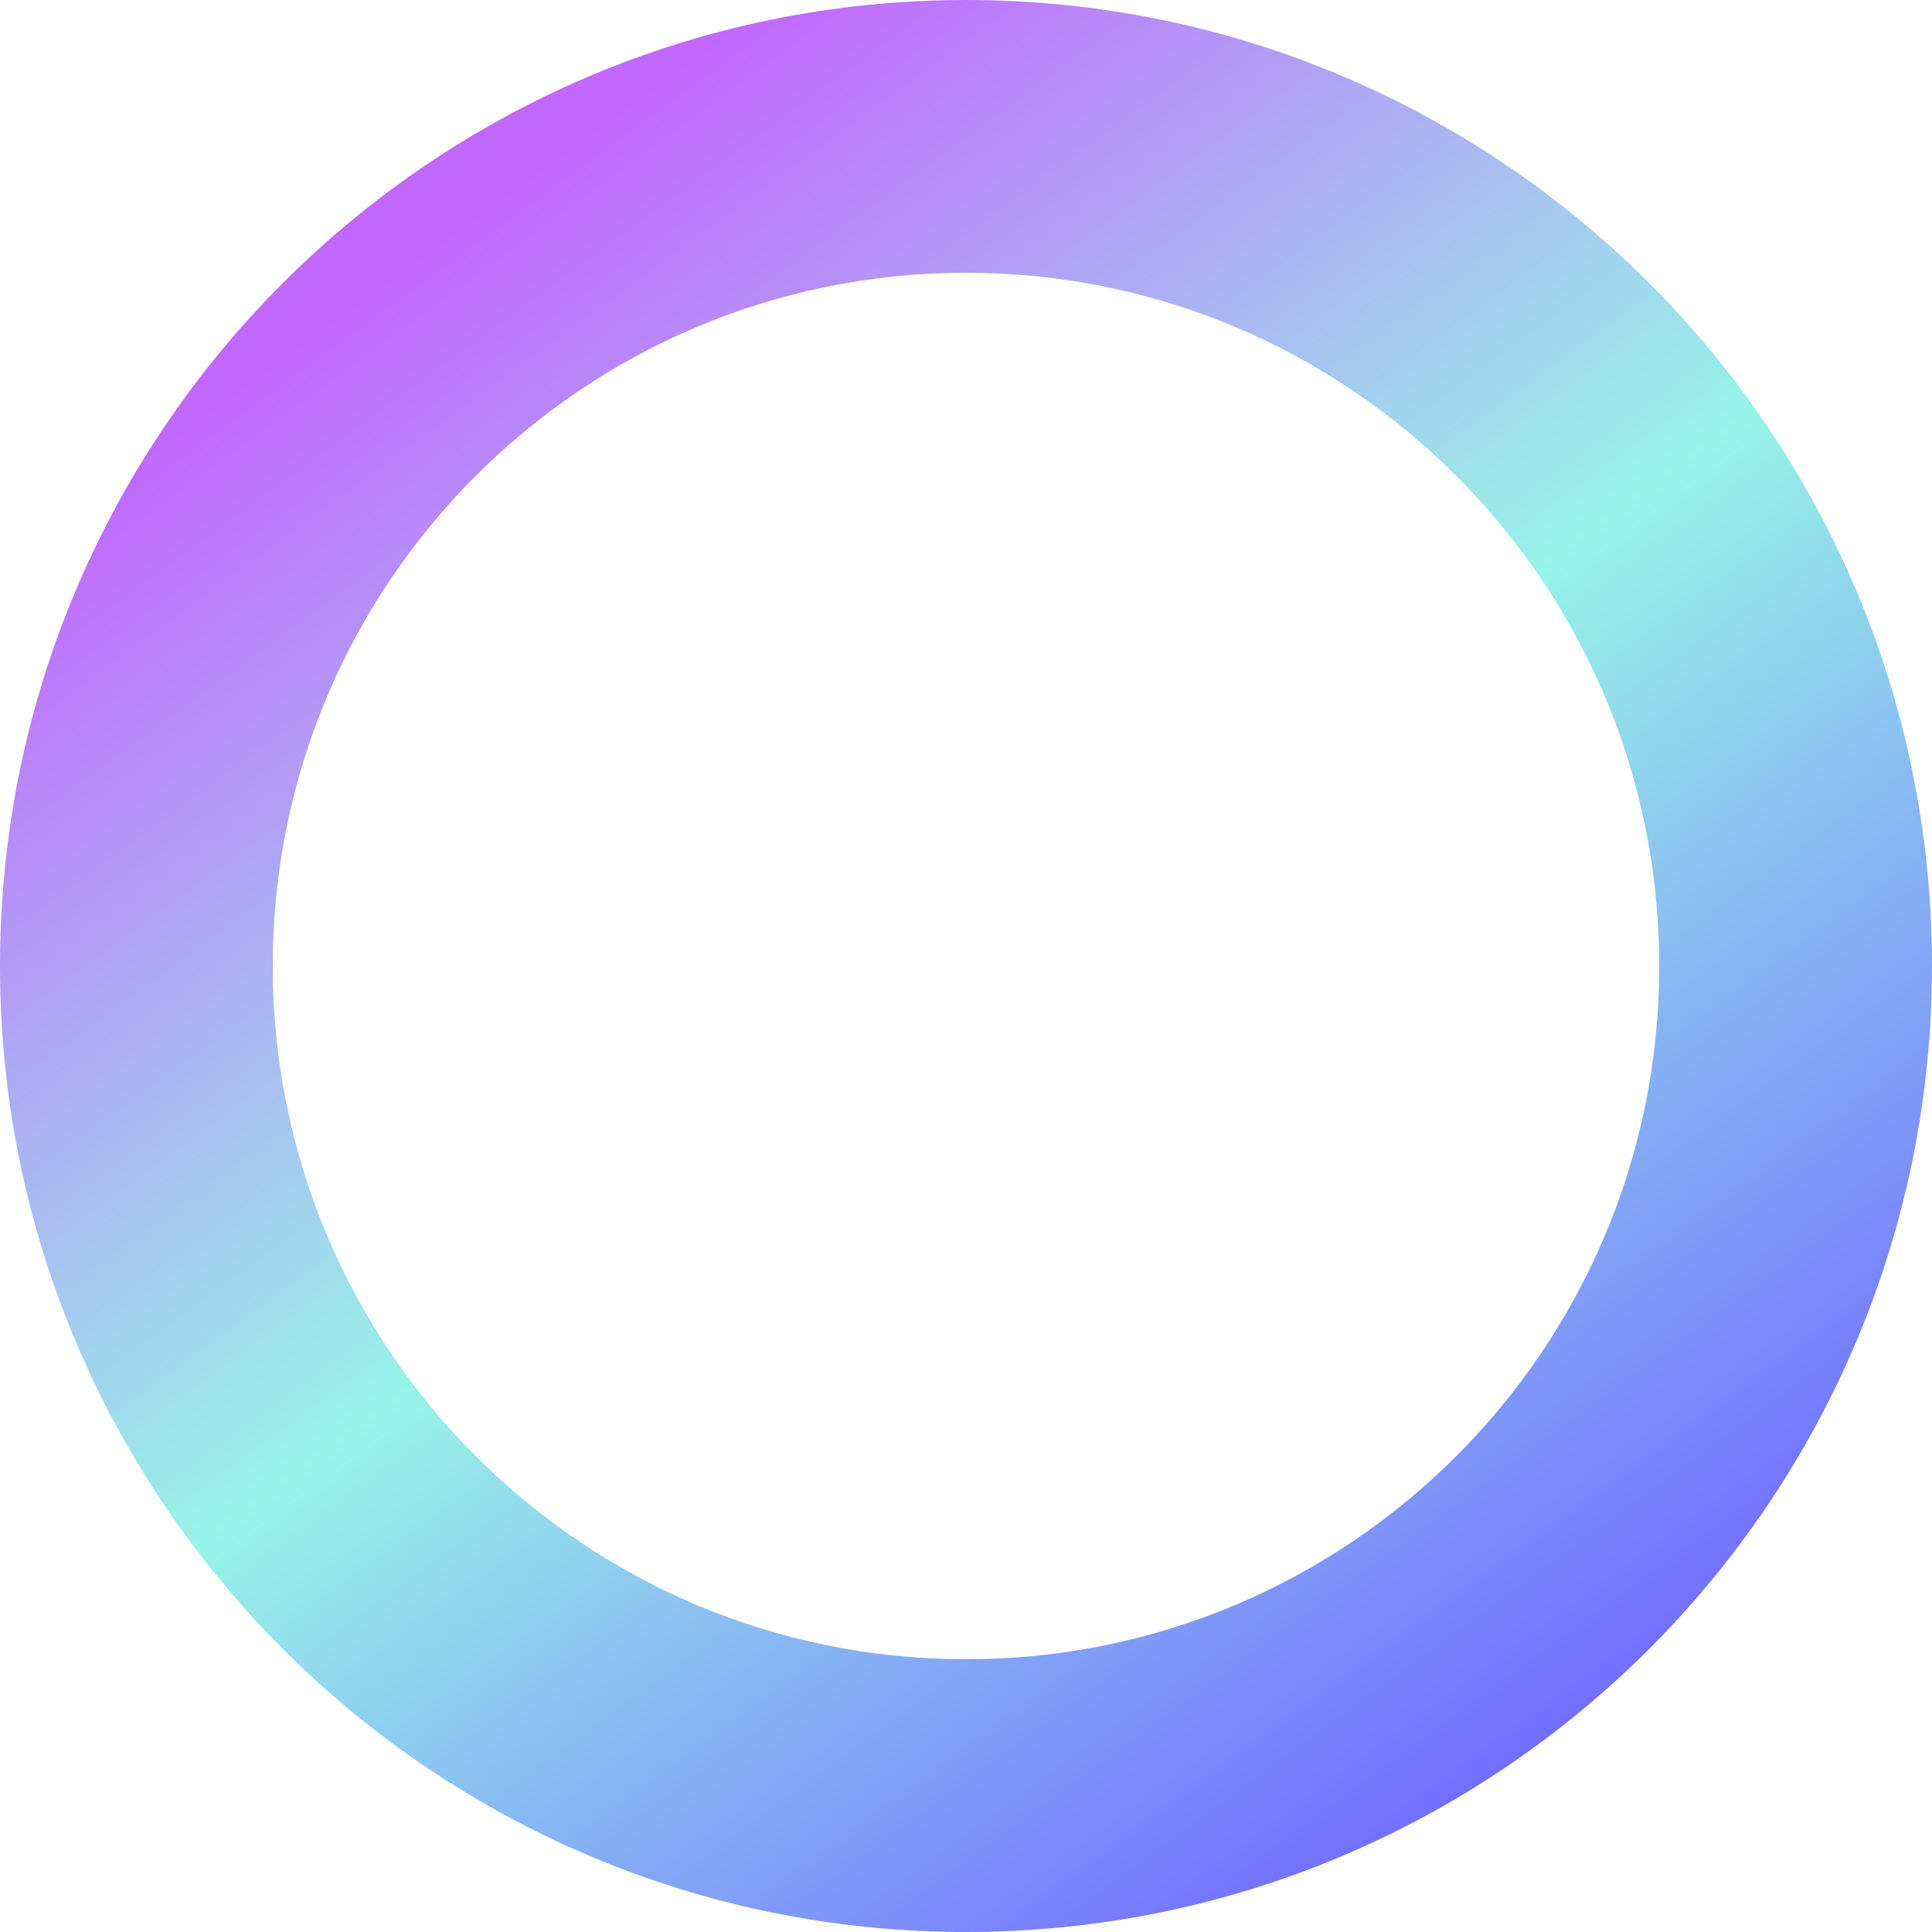 <svg width="170" height="170" viewBox="0 0 170 170" fill="none" xmlns="http://www.w3.org/2000/svg">
<path fill-rule="evenodd" clip-rule="evenodd" d="M85 170C131.944 170 170 131.944 170 85C170 38.056 131.944 0 85 0C38.056 0 0 38.056 0 85C0 131.944 38.056 170 85 170ZM85 146C118.689 146 146 118.689 146 85C146 51.311 118.689 24 85 24C51.311 24 24 51.311 24 85C24 118.689 51.311 146 85 146Z" fill="url(#paint0_linear)"/>
<defs>
<linearGradient id="paint0_linear" x1="40.5" y1="20" x2="137" y2="152.5" gradientUnits="userSpaceOnUse">
<stop stop-color="#C268FE"/>
<stop offset="0.488" stop-color="#98F3E8"/>
<stop offset="1" stop-color="#736DFF"/>
</linearGradient>
</defs>
</svg>
